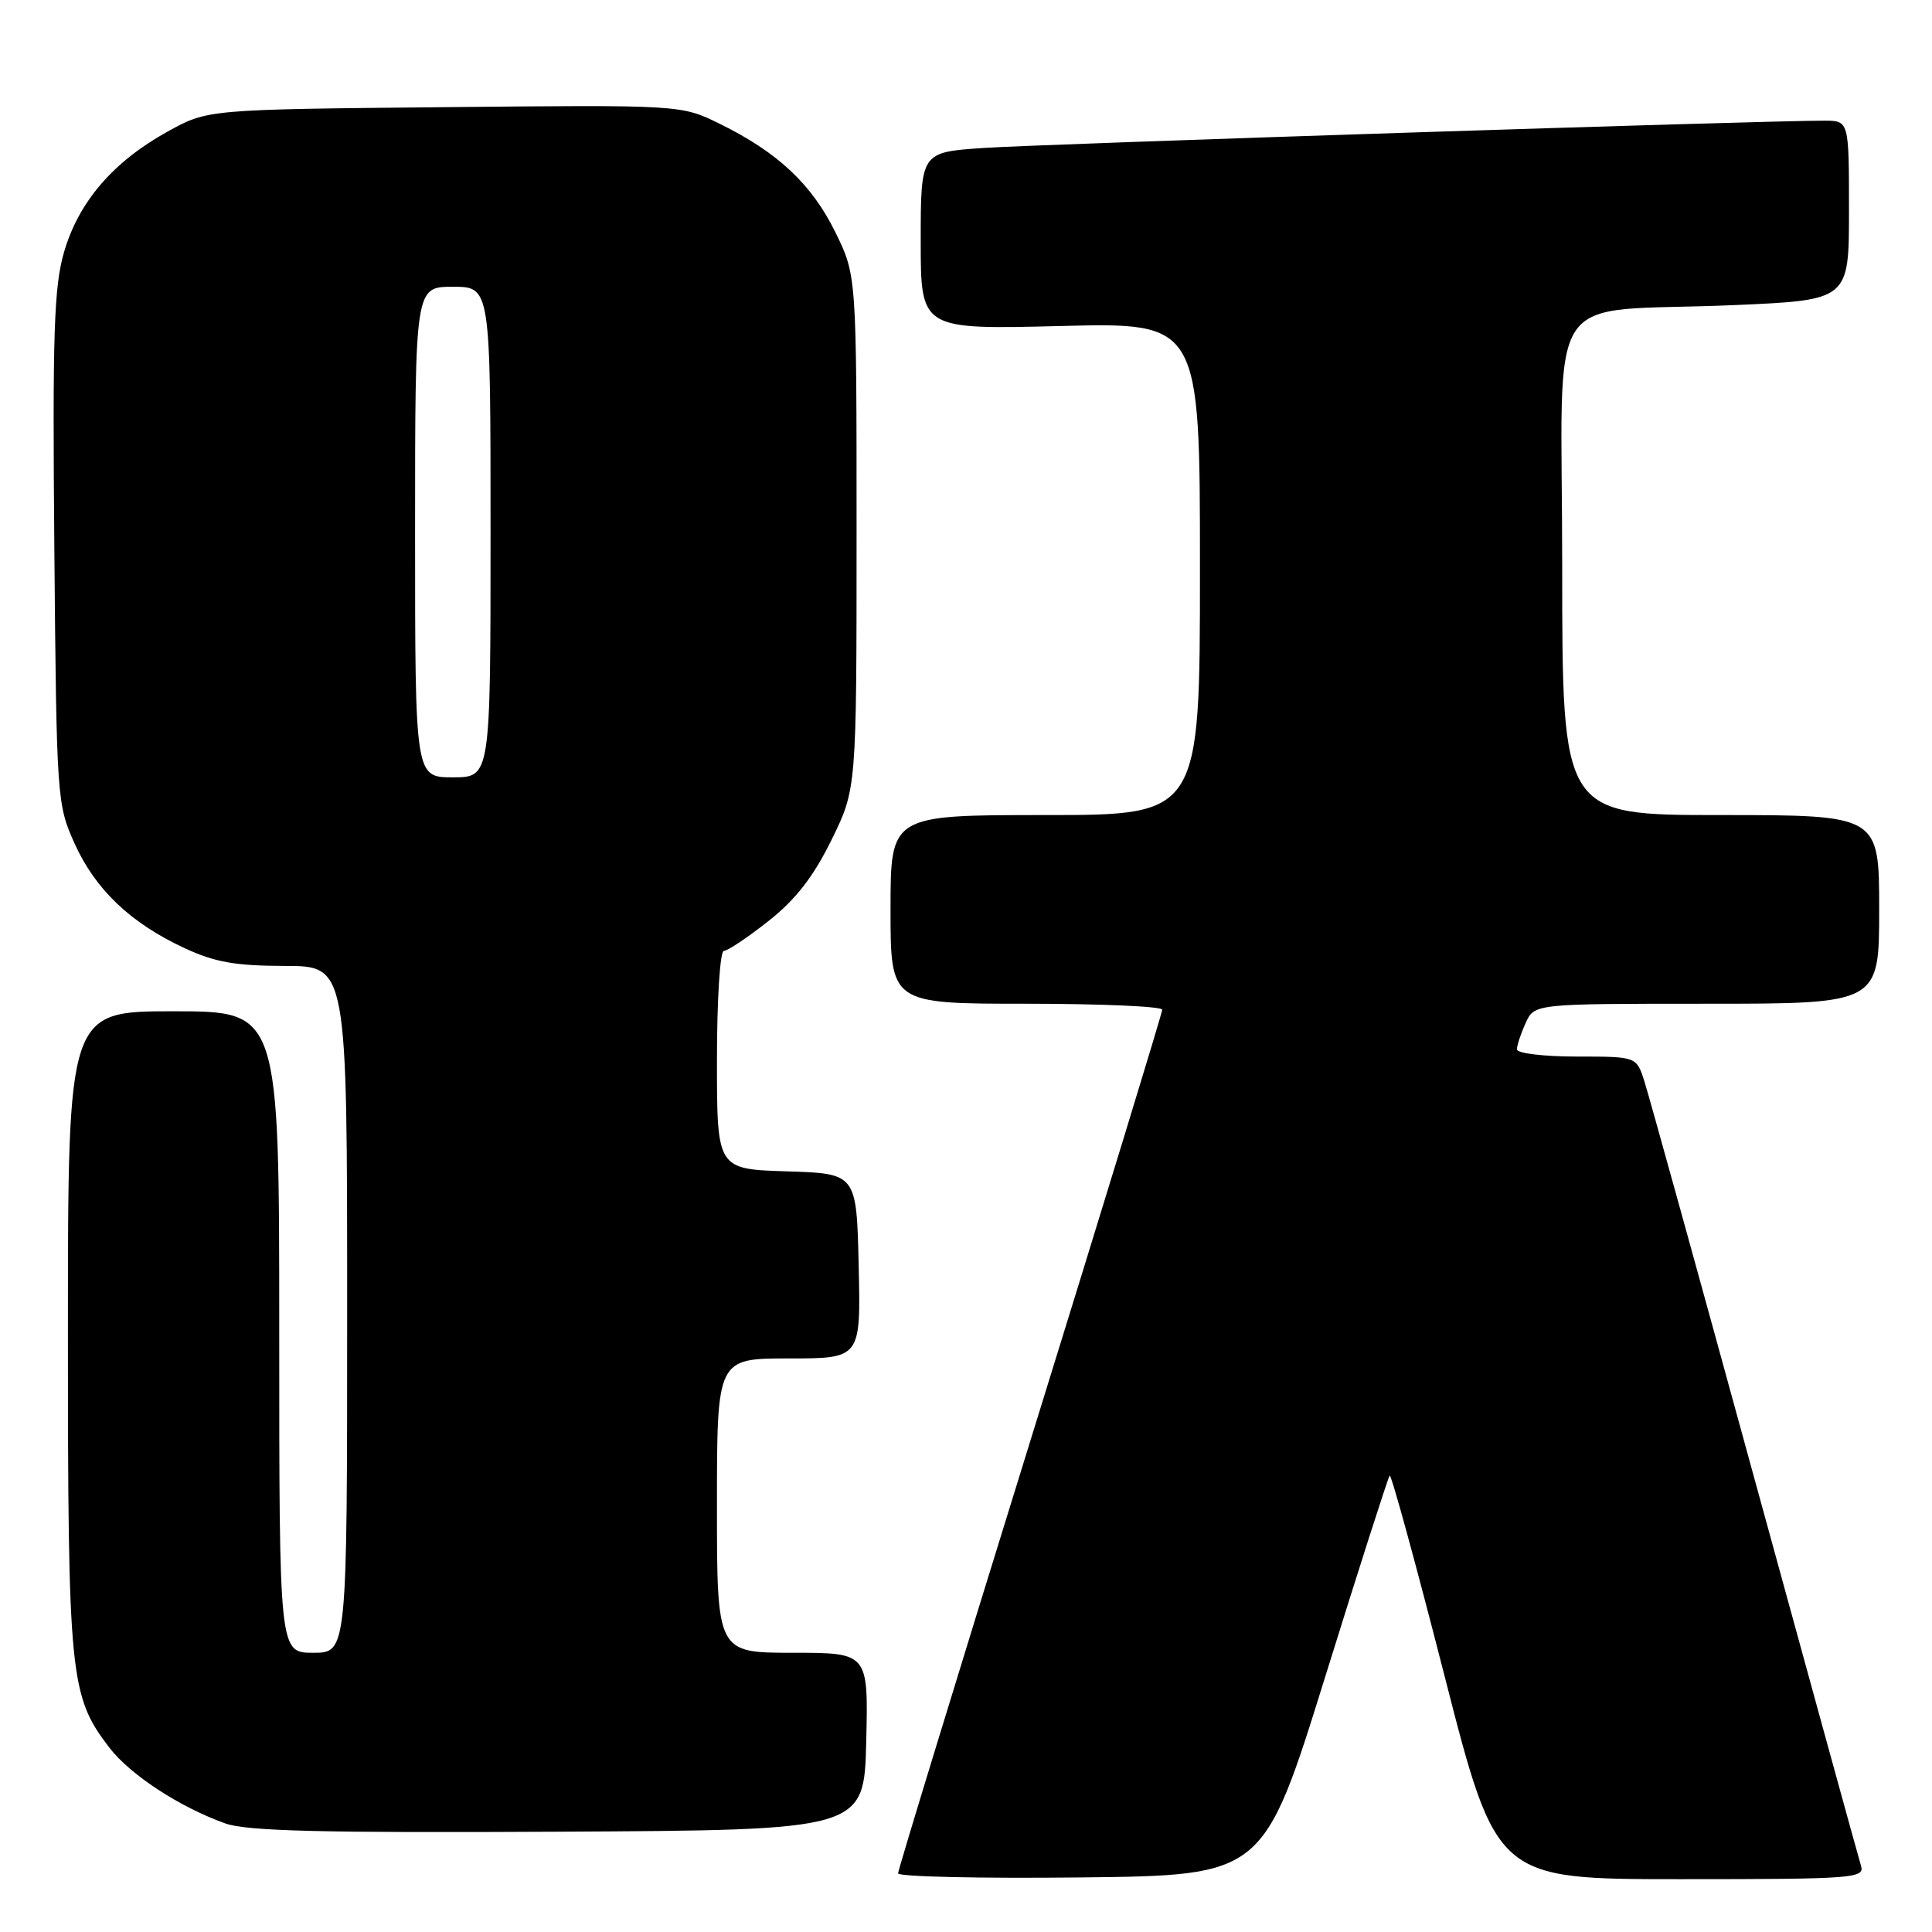 <?xml version="1.0" encoding="UTF-8" standalone="no"?>
<!DOCTYPE svg PUBLIC "-//W3C//DTD SVG 1.1//EN" "http://www.w3.org/Graphics/SVG/1.1/DTD/svg11.dtd" >
<svg xmlns="http://www.w3.org/2000/svg" xmlns:xlink="http://www.w3.org/1999/xlink" version="1.1" viewBox="0 0 256 256">
 <g >
 <path fill="currentColor"
d=" M 175.59 222.20 C 180.09 207.73 183.94 195.73 184.14 195.52 C 184.35 195.32 187.62 207.26 191.41 222.07 C 198.30 249.00 198.30 249.00 222.72 249.00 C 245.51 249.00 247.10 248.88 246.60 247.25 C 246.30 246.29 239.96 223.23 232.49 196.00 C 225.03 168.77 218.46 145.04 217.88 143.25 C 216.84 140.00 216.84 140.00 208.92 140.00 C 204.57 140.00 201.00 139.57 201.00 139.05 C 201.00 138.52 201.52 136.95 202.16 135.55 C 203.32 133.00 203.32 133.00 226.16 133.00 C 249.00 133.00 249.00 133.00 249.00 120.50 C 249.00 108.00 249.00 108.00 228.00 108.00 C 207.00 108.00 207.00 108.00 207.00 75.09 C 207.00 37.02 204.04 41.53 229.75 40.43 C 245.00 39.77 245.00 39.77 245.00 27.89 C 245.00 16.00 245.00 16.00 241.75 15.99 C 234.16 15.96 137.78 19.09 130.25 19.61 C 122.00 20.18 122.00 20.18 122.00 31.92 C 122.00 43.66 122.00 43.66 140.50 43.20 C 159.00 42.73 159.00 42.73 159.00 75.37 C 159.00 108.00 159.00 108.00 138.50 108.00 C 118.00 108.00 118.00 108.00 118.00 120.50 C 118.00 133.00 118.00 133.00 136.00 133.00 C 145.90 133.00 154.00 133.36 154.00 133.79 C 154.00 134.22 146.12 159.97 136.50 191.00 C 126.88 222.03 119.00 247.78 119.00 248.23 C 119.00 248.67 129.89 248.92 143.20 248.77 C 167.41 248.50 167.41 248.50 175.59 222.20 Z  M 114.78 230.75 C 115.06 219.00 115.06 219.00 105.03 219.00 C 95.00 219.00 95.00 219.00 95.00 199.50 C 95.00 180.00 95.00 180.00 104.53 180.00 C 114.06 180.00 114.06 180.00 113.78 167.75 C 113.50 155.50 113.50 155.50 104.25 155.21 C 95.00 154.92 95.00 154.92 95.00 140.46 C 95.00 132.44 95.41 126.00 95.91 126.00 C 96.41 126.00 99.07 124.22 101.83 122.04 C 105.43 119.20 107.77 116.19 110.17 111.31 C 113.50 104.54 113.50 104.54 113.50 70.52 C 113.50 36.50 113.50 36.50 110.69 30.77 C 107.56 24.41 103.07 20.19 95.38 16.41 C 90.26 13.89 90.26 13.89 58.88 14.20 C 27.50 14.50 27.50 14.50 22.20 17.44 C 14.99 21.43 10.42 26.75 8.49 33.39 C 7.15 38.01 6.95 44.09 7.20 72.68 C 7.49 105.83 7.55 106.60 9.88 111.76 C 12.63 117.86 17.29 122.30 24.43 125.62 C 28.46 127.50 31.19 127.98 37.75 127.99 C 46.00 128.00 46.00 128.00 46.00 173.50 C 46.00 219.00 46.00 219.00 41.50 219.00 C 37.00 219.00 37.00 219.00 37.00 176.50 C 37.00 134.00 37.00 134.00 23.00 134.00 C 9.00 134.00 9.00 134.00 9.00 176.34 C 9.00 222.19 9.25 224.70 14.45 231.52 C 17.21 235.14 23.74 239.42 29.84 241.61 C 32.67 242.63 42.67 242.88 74.00 242.71 C 114.50 242.50 114.50 242.50 114.78 230.75 Z  M 55.00 70.50 C 55.00 38.00 55.00 38.00 60.00 38.00 C 65.00 38.00 65.00 38.00 65.00 70.50 C 65.00 103.00 65.00 103.00 60.00 103.00 C 55.00 103.00 55.00 103.00 55.00 70.50 Z "/>
</g>
</svg>